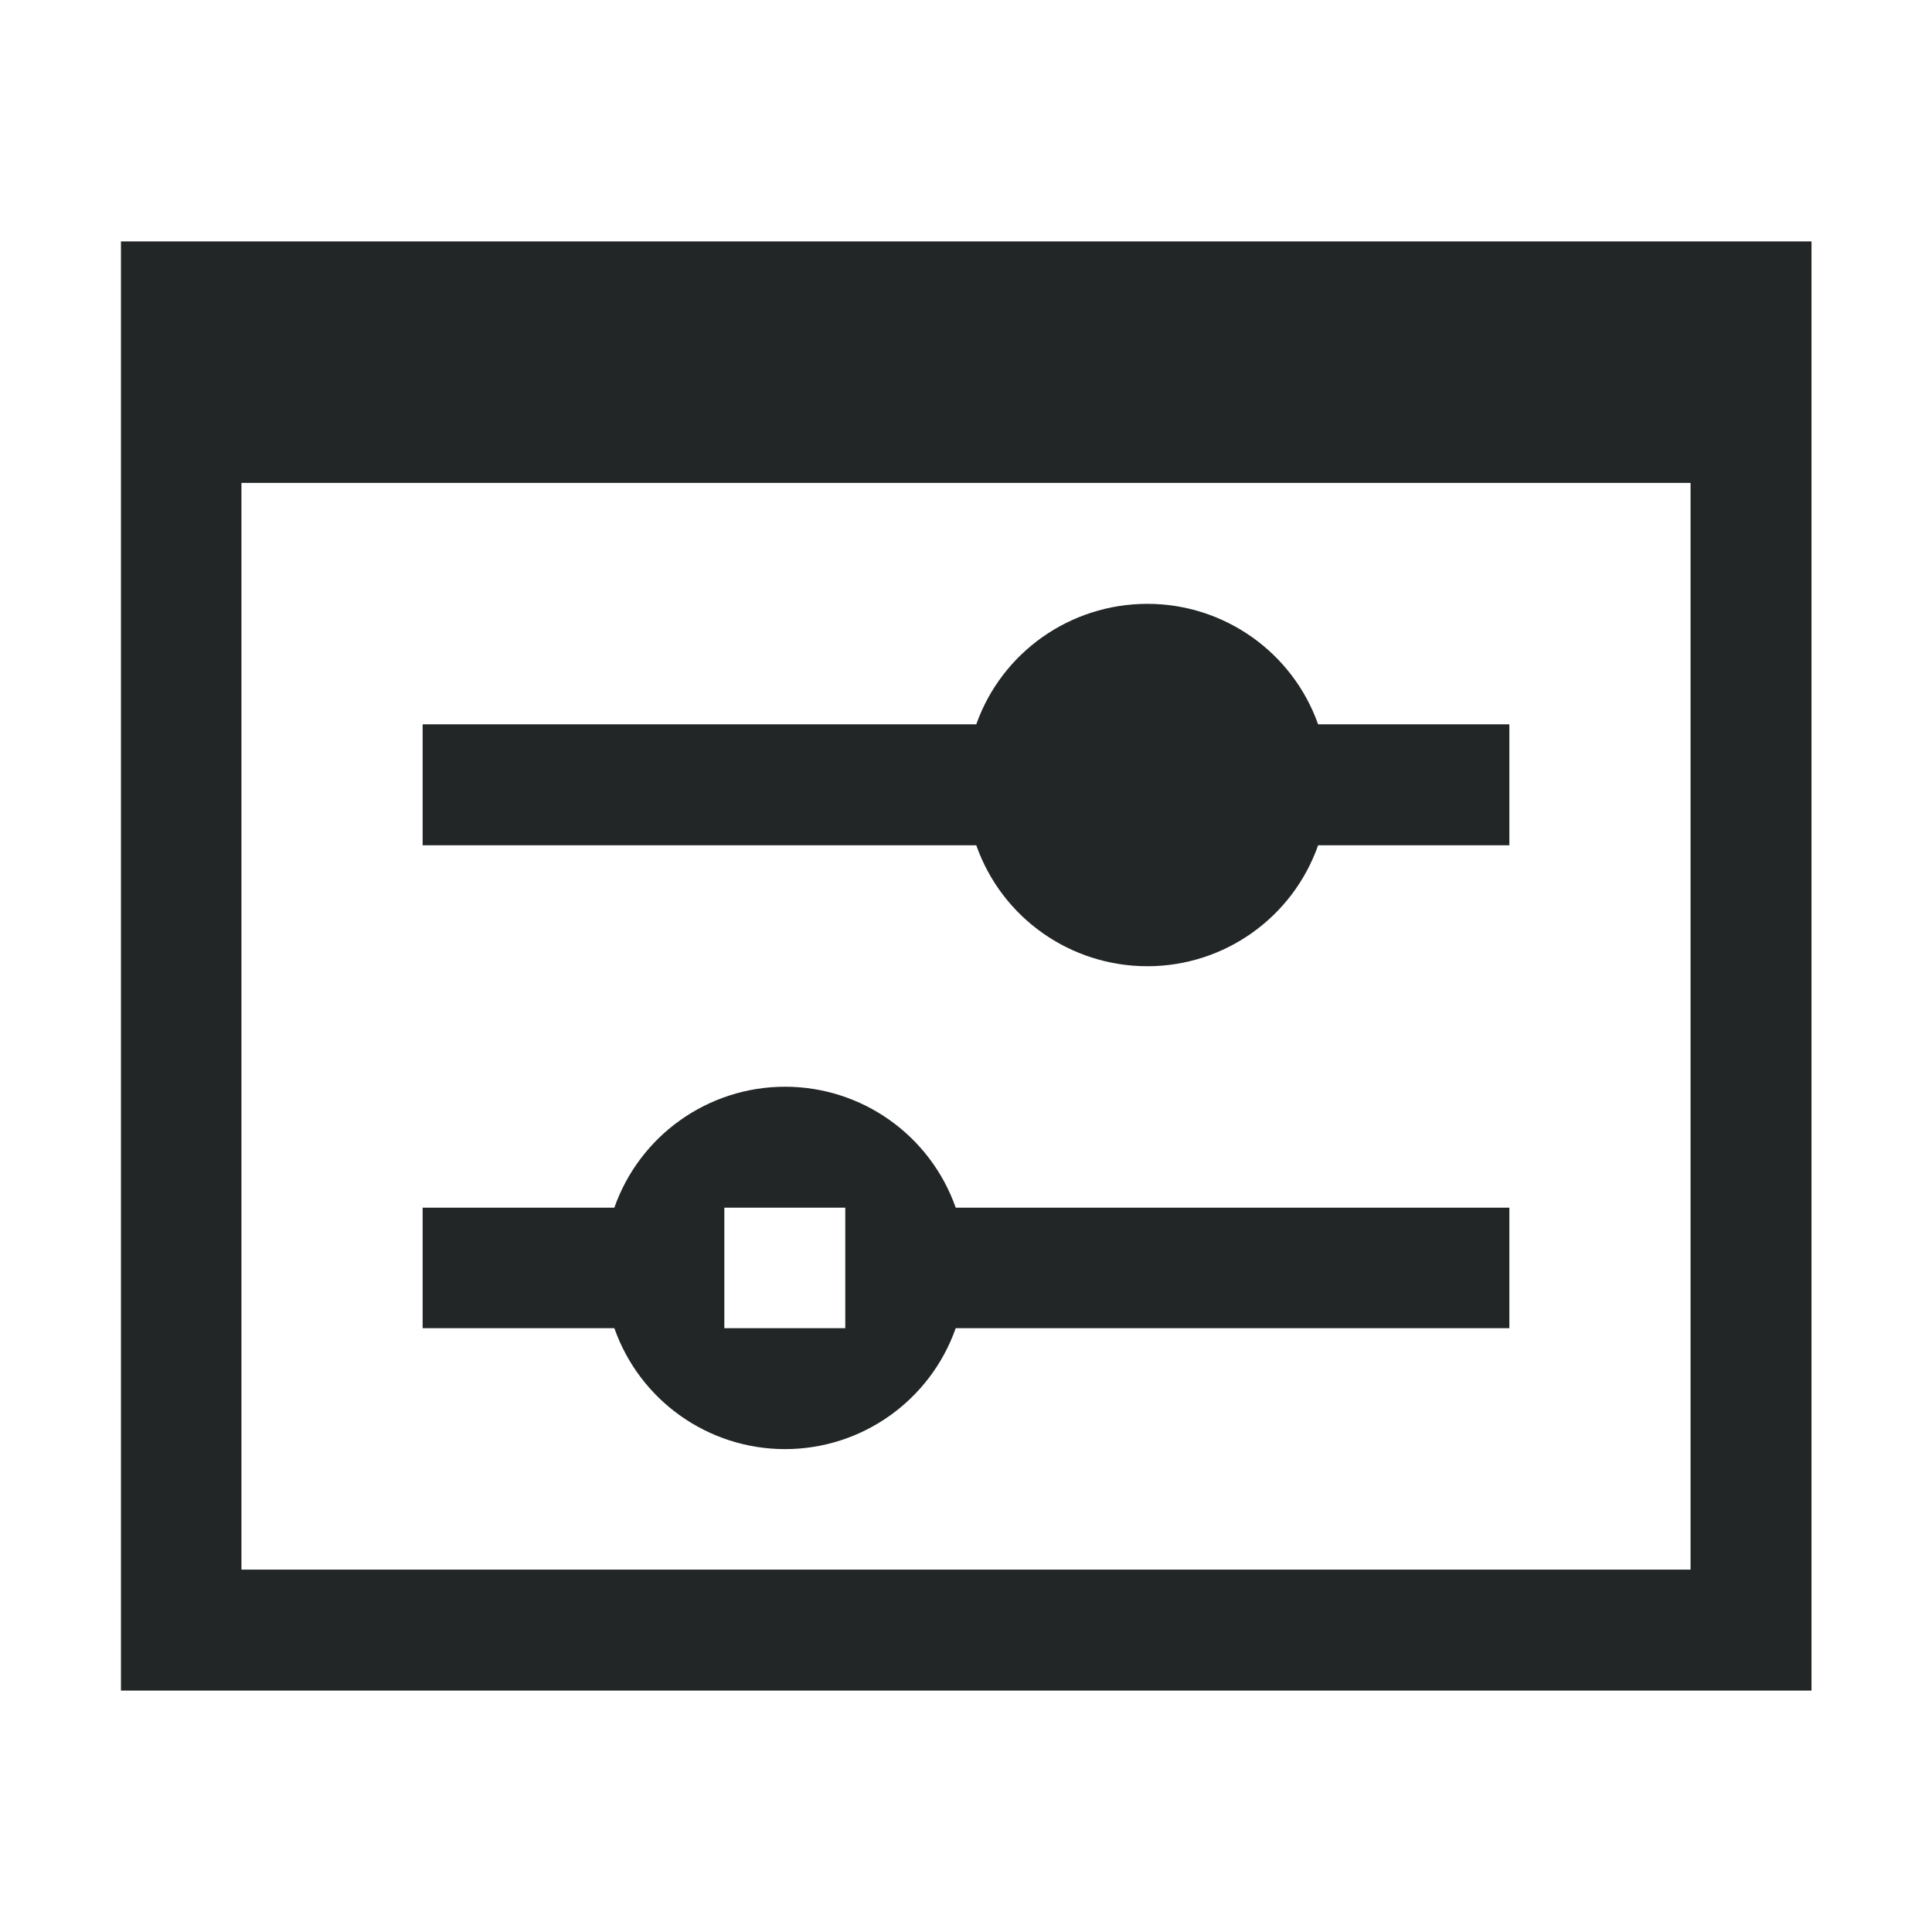 <?xml version="1.0" encoding="UTF-8" standalone="no"?>
<!-- Created with Inkscape (http://www.inkscape.org/) -->

<svg
   width="16"
   height="16"
   viewBox="0 0 4.233 4.233"
   version="1.1"
   id="svg5"
   inkscape:version="1.1.1 (3bf5ae0d25, 2021-09-20)"
   sodipodi:docname="gnome-tweaks.svg"
   xmlns:inkscape="http://www.inkscape.org/namespaces/inkscape"
   xmlns:sodipodi="http://sodipodi.sourceforge.net/DTD/sodipodi-0.dtd"
   xmlns="http://www.w3.org/2000/svg"
   xmlns:svg="http://www.w3.org/2000/svg">
  <sodipodi:namedview
     id="namedview7"
     pagecolor="#ffffff"
     bordercolor="#666666"
     borderopacity="1.0"
     inkscape:pageshadow="2"
     inkscape:pageopacity="0.0"
     inkscape:pagecheckerboard="0"
     inkscape:document-units="px"
     showgrid="false"
     units="px"
     height="16px"
     showguides="false"
     inkscape:zoom="36.504388"
     inkscape:cx="8.8893424"
     inkscape:cy="7.505947"
     inkscape:window-width="1852"
     inkscape:window-height="1053"
     inkscape:window-x="68"
     inkscape:window-y="27"
     inkscape:window-maximized="1"
     inkscape:current-layer="svg5" />
  <defs
     id="defs2" />
  <path
     id="rect31"
     style="fill:#232627;fill-rule:evenodd;stroke-width:0.264;fill-opacity:1"
     d="M 0.265,0.529 V 3.704 H 3.969 V 0.529 Z M 0.529,1.058 H 3.704 v 2.381 H 0.529 Z M 2.514,1.323 C 2.345,1.323 2.195,1.429 2.139,1.587 H 0.926 V 1.852 H 2.139 C 2.195,2.011 2.345,2.117 2.514,2.117 2.682,2.117 2.832,2.011 2.888,1.852 H 3.307 V 1.587 H 2.888 C 2.832,1.429 2.682,1.323 2.514,1.323 Z M 1.72,2.381 C 1.552,2.381 1.402,2.487 1.346,2.646 H 0.926 V 2.91 H 1.346 C 1.402,3.069 1.552,3.175 1.72,3.175 1.888,3.175 2.038,3.069 2.094,2.91 H 3.307 V 2.646 H 2.094 C 2.038,2.487 1.888,2.381 1.72,2.381 Z M 1.587,2.646 H 1.852 V 2.91 H 1.587 Z" />
</svg>
